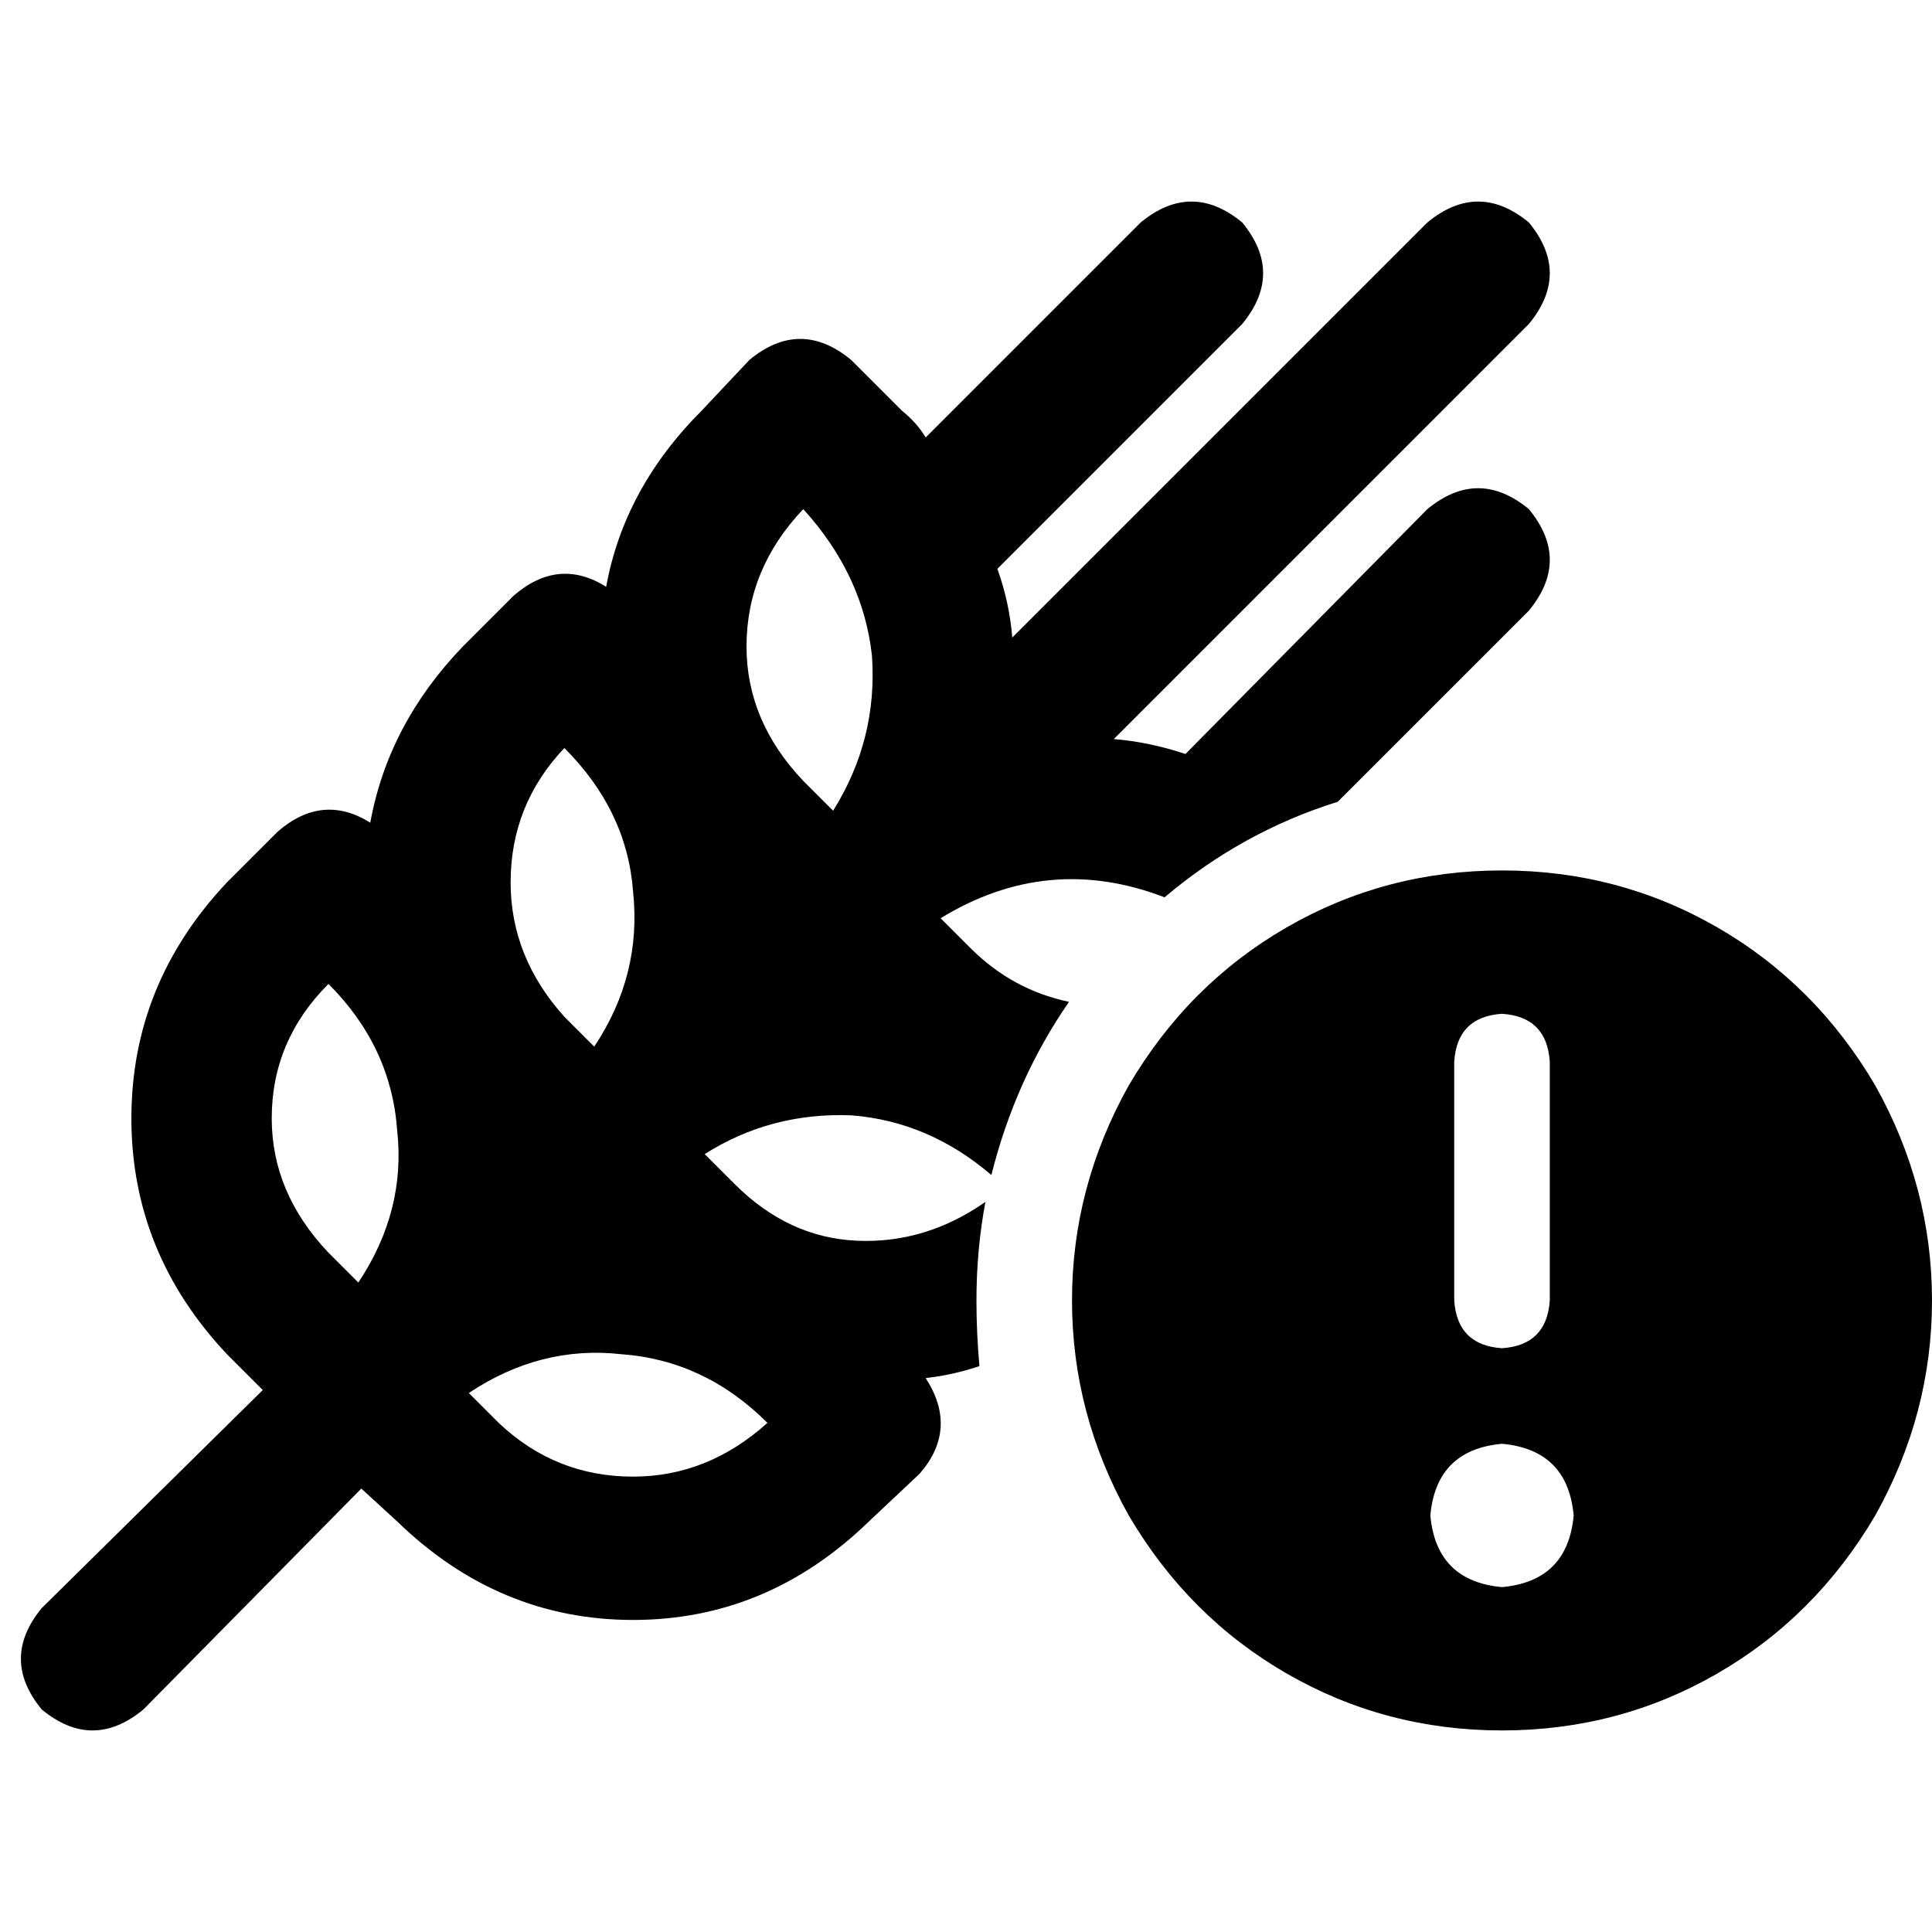 <svg xmlns="http://www.w3.org/2000/svg" viewBox="0 0 512 512">
  <path d="M 405.168 58.955 Q 416.247 72.408 405.168 85.861 L 295.172 195.858 L 295.172 195.858 Q 304.668 196.649 314.164 199.815 L 378.263 134.924 L 378.263 134.924 Q 391.716 123.845 405.168 134.924 Q 416.247 148.377 405.168 161.83 L 354.522 212.476 L 354.522 212.476 Q 329.199 220.389 308.624 237.799 Q 277.762 225.929 249.274 243.338 L 257.187 251.252 L 257.187 251.252 Q 268.266 262.331 283.301 265.496 Q 269.057 286.071 262.726 311.394 Q 246.108 297.15 225.533 295.567 Q 204.167 294.776 186.757 305.855 L 194.671 313.768 L 194.671 313.768 Q 208.915 328.012 227.116 328.804 Q 245.317 329.595 261.144 318.516 Q 258.77 331.178 258.77 344.631 Q 258.77 353.335 259.561 362.04 Q 252.439 364.414 245.317 365.206 Q 254.022 378.658 243.734 390.529 L 230.281 403.19 L 230.281 403.19 Q 203.376 429.304 167.765 429.304 Q 132.155 429.304 105.249 403.19 L 95.753 394.485 L 95.753 394.485 L 95.753 394.485 L 95.753 394.485 L 37.985 453.045 L 37.985 453.045 Q 24.532 464.124 11.079 453.045 Q 0 439.592 11.079 426.139 L 69.638 368.371 L 69.638 368.371 L 69.638 368.371 L 69.638 368.371 L 60.142 358.875 L 60.142 358.875 Q 34.819 331.969 34.819 296.359 Q 34.819 260.748 60.142 233.842 L 73.595 220.389 L 73.595 220.389 Q 85.465 210.102 98.127 218.015 Q 102.875 191.901 122.658 171.326 L 136.111 157.873 L 136.111 157.873 Q 147.981 147.586 160.643 155.499 Q 165.391 129.385 185.966 108.81 L 198.628 95.357 L 198.628 95.357 Q 212.08 84.278 225.533 95.357 L 238.986 108.81 L 238.986 108.81 Q 242.943 111.975 245.317 115.932 L 302.294 58.955 L 302.294 58.955 Q 315.747 47.876 329.199 58.955 Q 340.278 72.408 329.199 85.861 L 264.309 150.751 L 264.309 150.751 Q 267.474 159.456 268.266 168.952 L 378.263 58.955 L 378.263 58.955 Q 391.716 47.876 405.168 58.955 L 405.168 58.955 Z M 212.872 134.924 Q 197.836 150.751 197.836 171.326 L 197.836 171.326 L 197.836 171.326 Q 197.836 191.11 212.872 206.937 L 220.785 214.85 L 220.785 214.85 Q 232.655 195.858 231.073 173.7 Q 228.699 152.334 212.872 134.924 L 212.872 134.924 Z M 149.564 198.232 Q 135.32 213.267 135.32 233.842 L 135.32 233.842 L 135.32 233.842 Q 135.32 253.626 149.564 269.453 L 157.478 277.366 L 157.478 277.366 Q 170.139 258.374 167.765 236.216 Q 166.182 214.85 149.564 198.232 L 149.564 198.232 Z M 132.155 377.076 Q 147.19 391.32 167.765 391.32 L 167.765 391.32 L 167.765 391.32 Q 187.549 391.32 203.376 377.076 Q 186.757 360.457 164.6 358.875 Q 143.233 356.501 124.241 369.162 L 132.155 377.076 L 132.155 377.076 Z M 87.048 331.969 L 94.961 339.883 L 87.048 331.969 L 94.961 339.883 Q 107.623 320.89 105.249 299.524 Q 103.666 277.366 87.048 260.748 Q 72.012 275.784 72.012 296.359 Q 72.012 316.142 87.048 331.969 L 87.048 331.969 Z M 398.046 230.677 Q 428.909 230.677 455.023 245.713 L 455.023 245.713 L 455.023 245.713 Q 481.138 260.748 496.964 287.654 Q 512 314.56 512 344.631 Q 512 374.702 496.964 401.607 Q 481.138 428.513 455.023 443.549 Q 428.909 458.584 398.046 458.584 Q 367.184 458.584 341.07 443.549 Q 314.955 428.513 299.128 401.607 Q 284.093 374.702 284.093 344.631 Q 284.093 314.56 299.128 287.654 Q 314.955 260.748 341.07 245.713 Q 367.184 230.677 398.046 230.677 L 398.046 230.677 Z M 398.046 420.6 Q 415.456 419.017 417.039 401.607 Q 415.456 384.198 398.046 382.615 Q 380.637 384.198 379.054 401.607 Q 380.637 419.017 398.046 420.6 L 398.046 420.6 Z M 398.046 268.662 Q 386.176 269.453 385.385 281.323 L 385.385 344.631 L 385.385 344.631 Q 386.176 356.501 398.046 357.292 Q 409.917 356.501 410.708 344.631 L 410.708 281.323 L 410.708 281.323 Q 409.917 269.453 398.046 268.662 L 398.046 268.662 Z" />
</svg>
